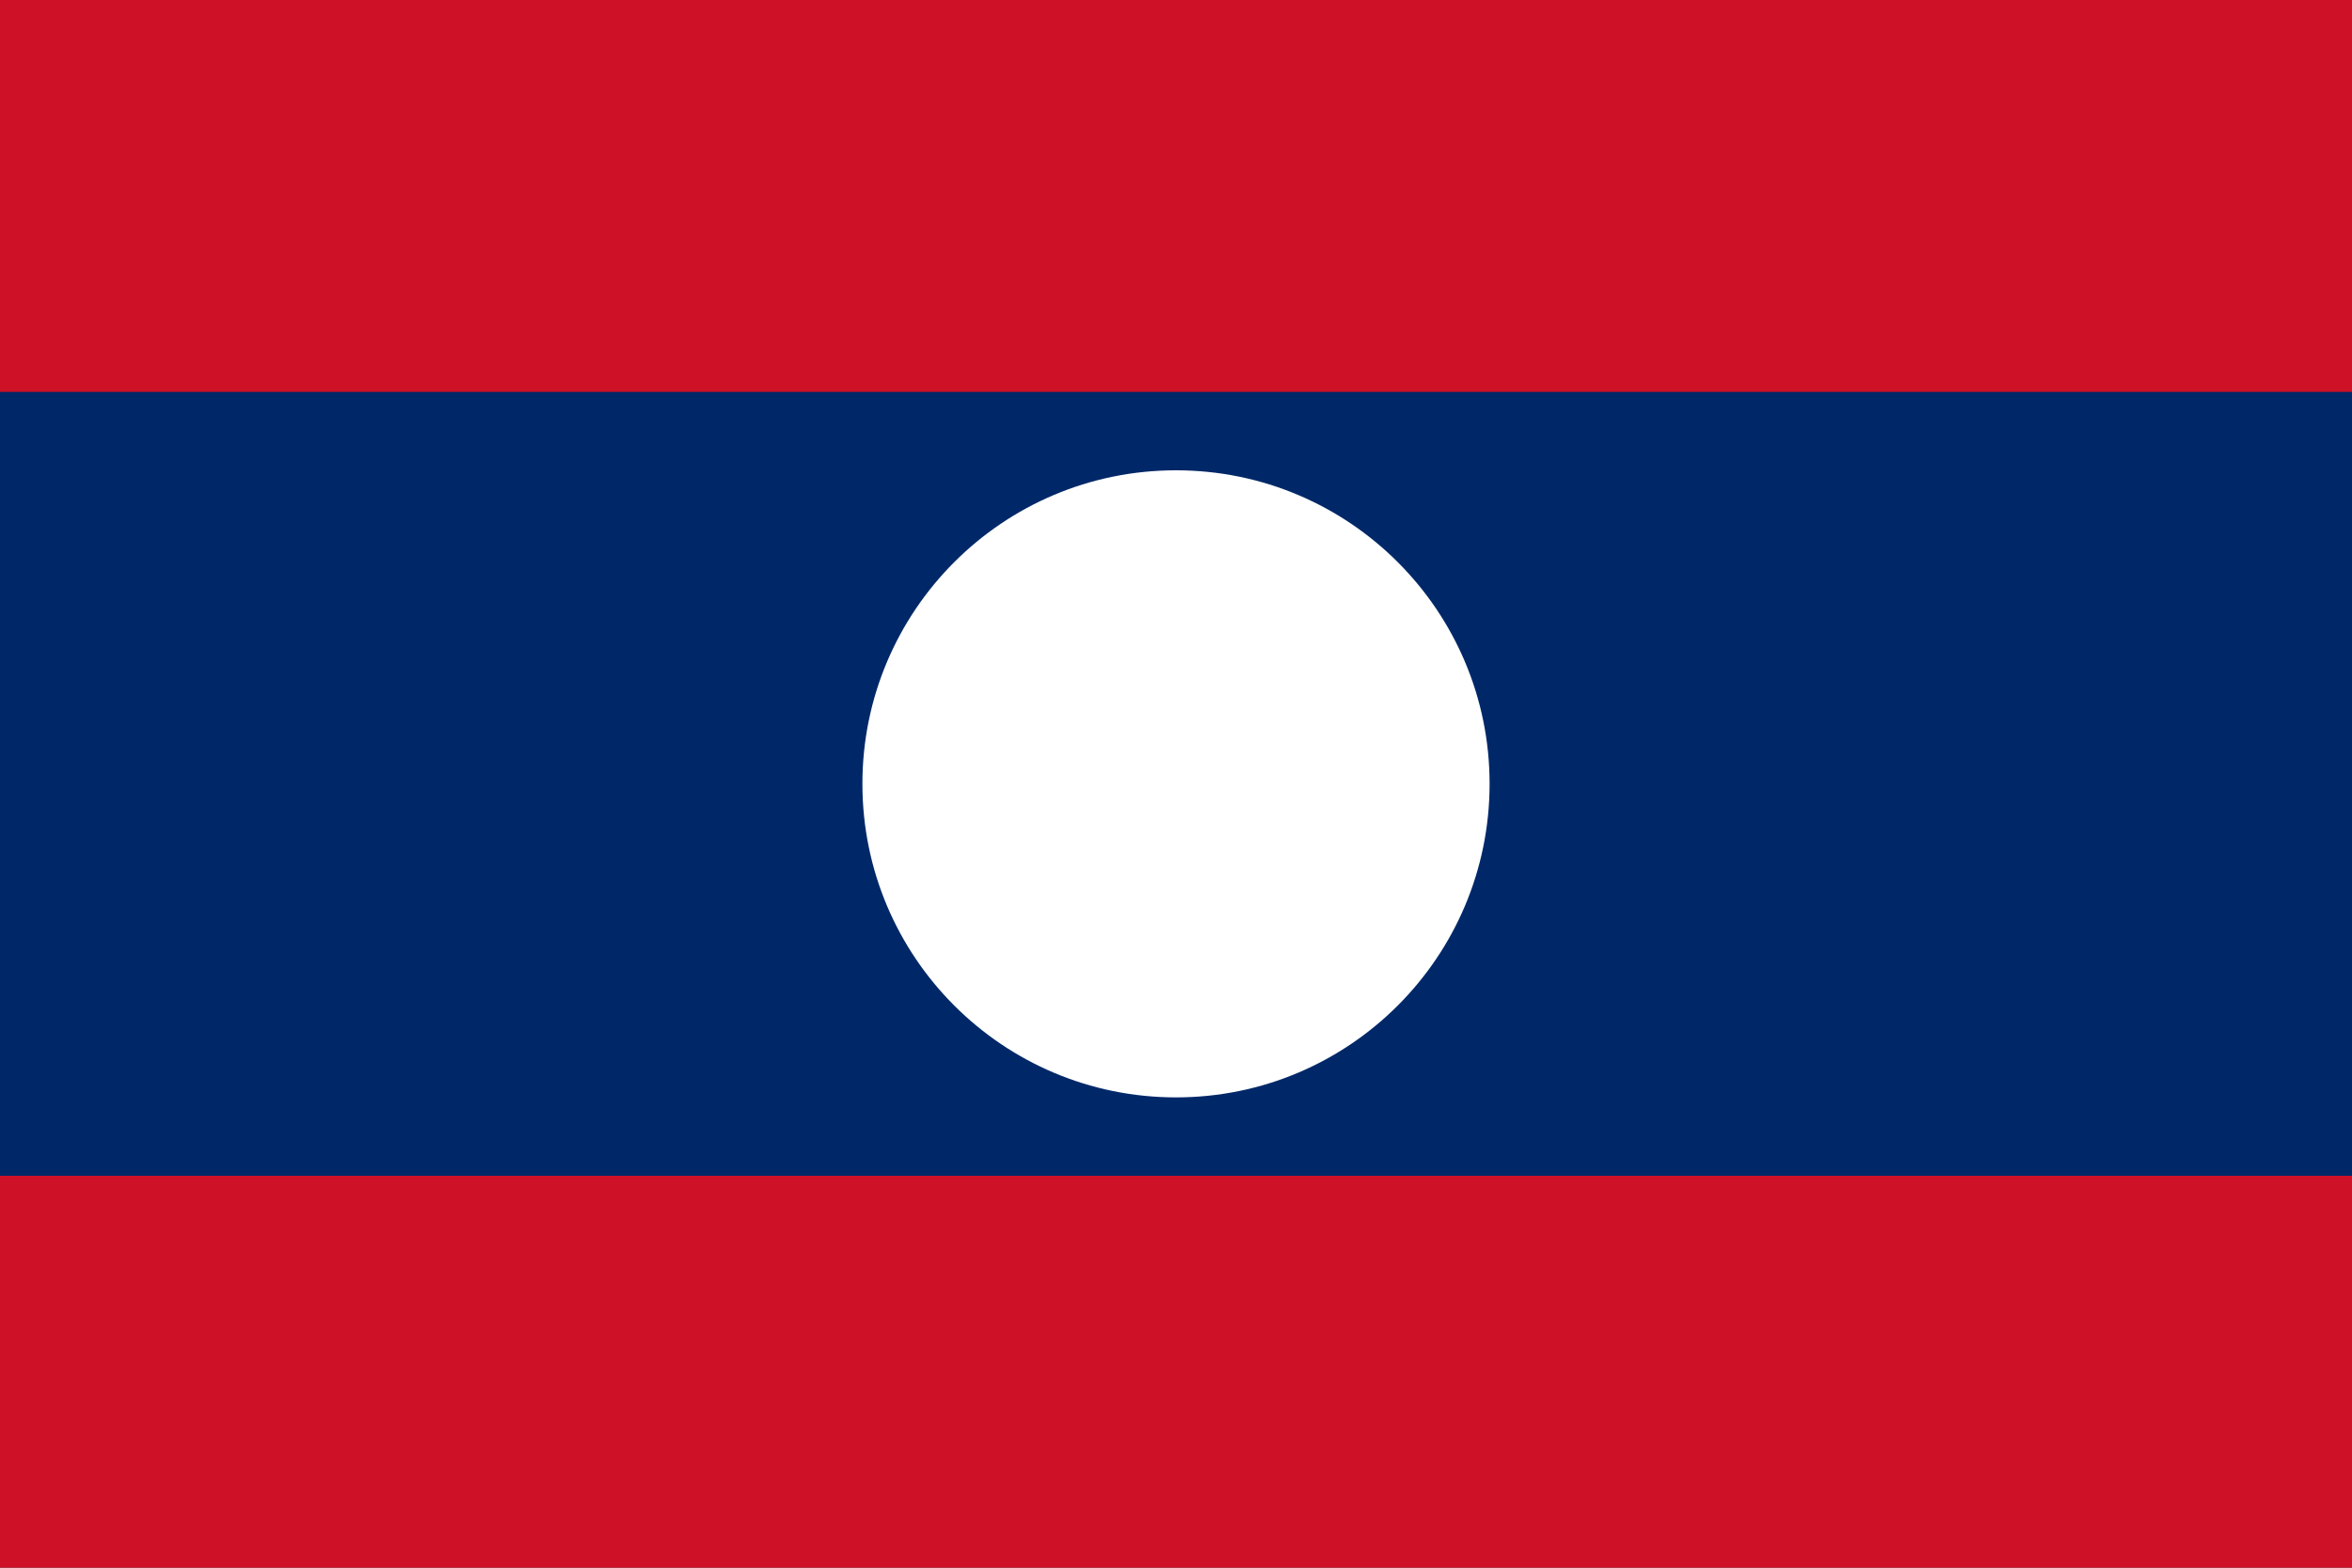 <?xml version="1.0" encoding="UTF-8"?>
<svg xmlns="http://www.w3.org/2000/svg" xmlns:xlink="http://www.w3.org/1999/xlink" width="1000pt" height="667pt" viewBox="0 0 1000 667" version="1.1">
<rect x="0" y="0" width="1000" height="667" fill="#808080" stroke="none"/>
<defs>
<clipPath id="clip1">
  <path d="M 0 0 L 1000 0 L 1000 666.719 L 0 666.719 Z M 0 0 "/>
</clipPath>
</defs>
<g id="surface670">
<g clip-path="url(#clip1)" clip-rule="nonzero">
<path style=" stroke:none;fill-rule:evenodd;fill:rgb(80.783%,6.667%,14.902%);fill-opacity:1;" d="M 0 666.668 L 0 0 L 1000 0 L 1000 666.668 Z M 0 666.668 "/>
</g>
<path style=" stroke:none;fill-rule:evenodd;fill:rgb(0%,15.686%,40.784%);fill-opacity:1;" d="M 0 166.668 L 1000 166.668 L 1000 500 L 0 500 Z M 0 166.668 "/>
<path style=" stroke:none;fill-rule:evenodd;fill:rgb(99.998%,99.998%,99.998%);fill-opacity:1;" d="M 633.332 333.332 C 633.332 406.977 573.641 466.668 500 466.668 C 426.359 466.668 366.668 406.977 366.668 333.332 C 366.668 259.691 426.359 200 500 200 C 573.641 200 633.332 259.691 633.332 333.332 Z M 633.332 333.332 "/>
</g>
</svg>
